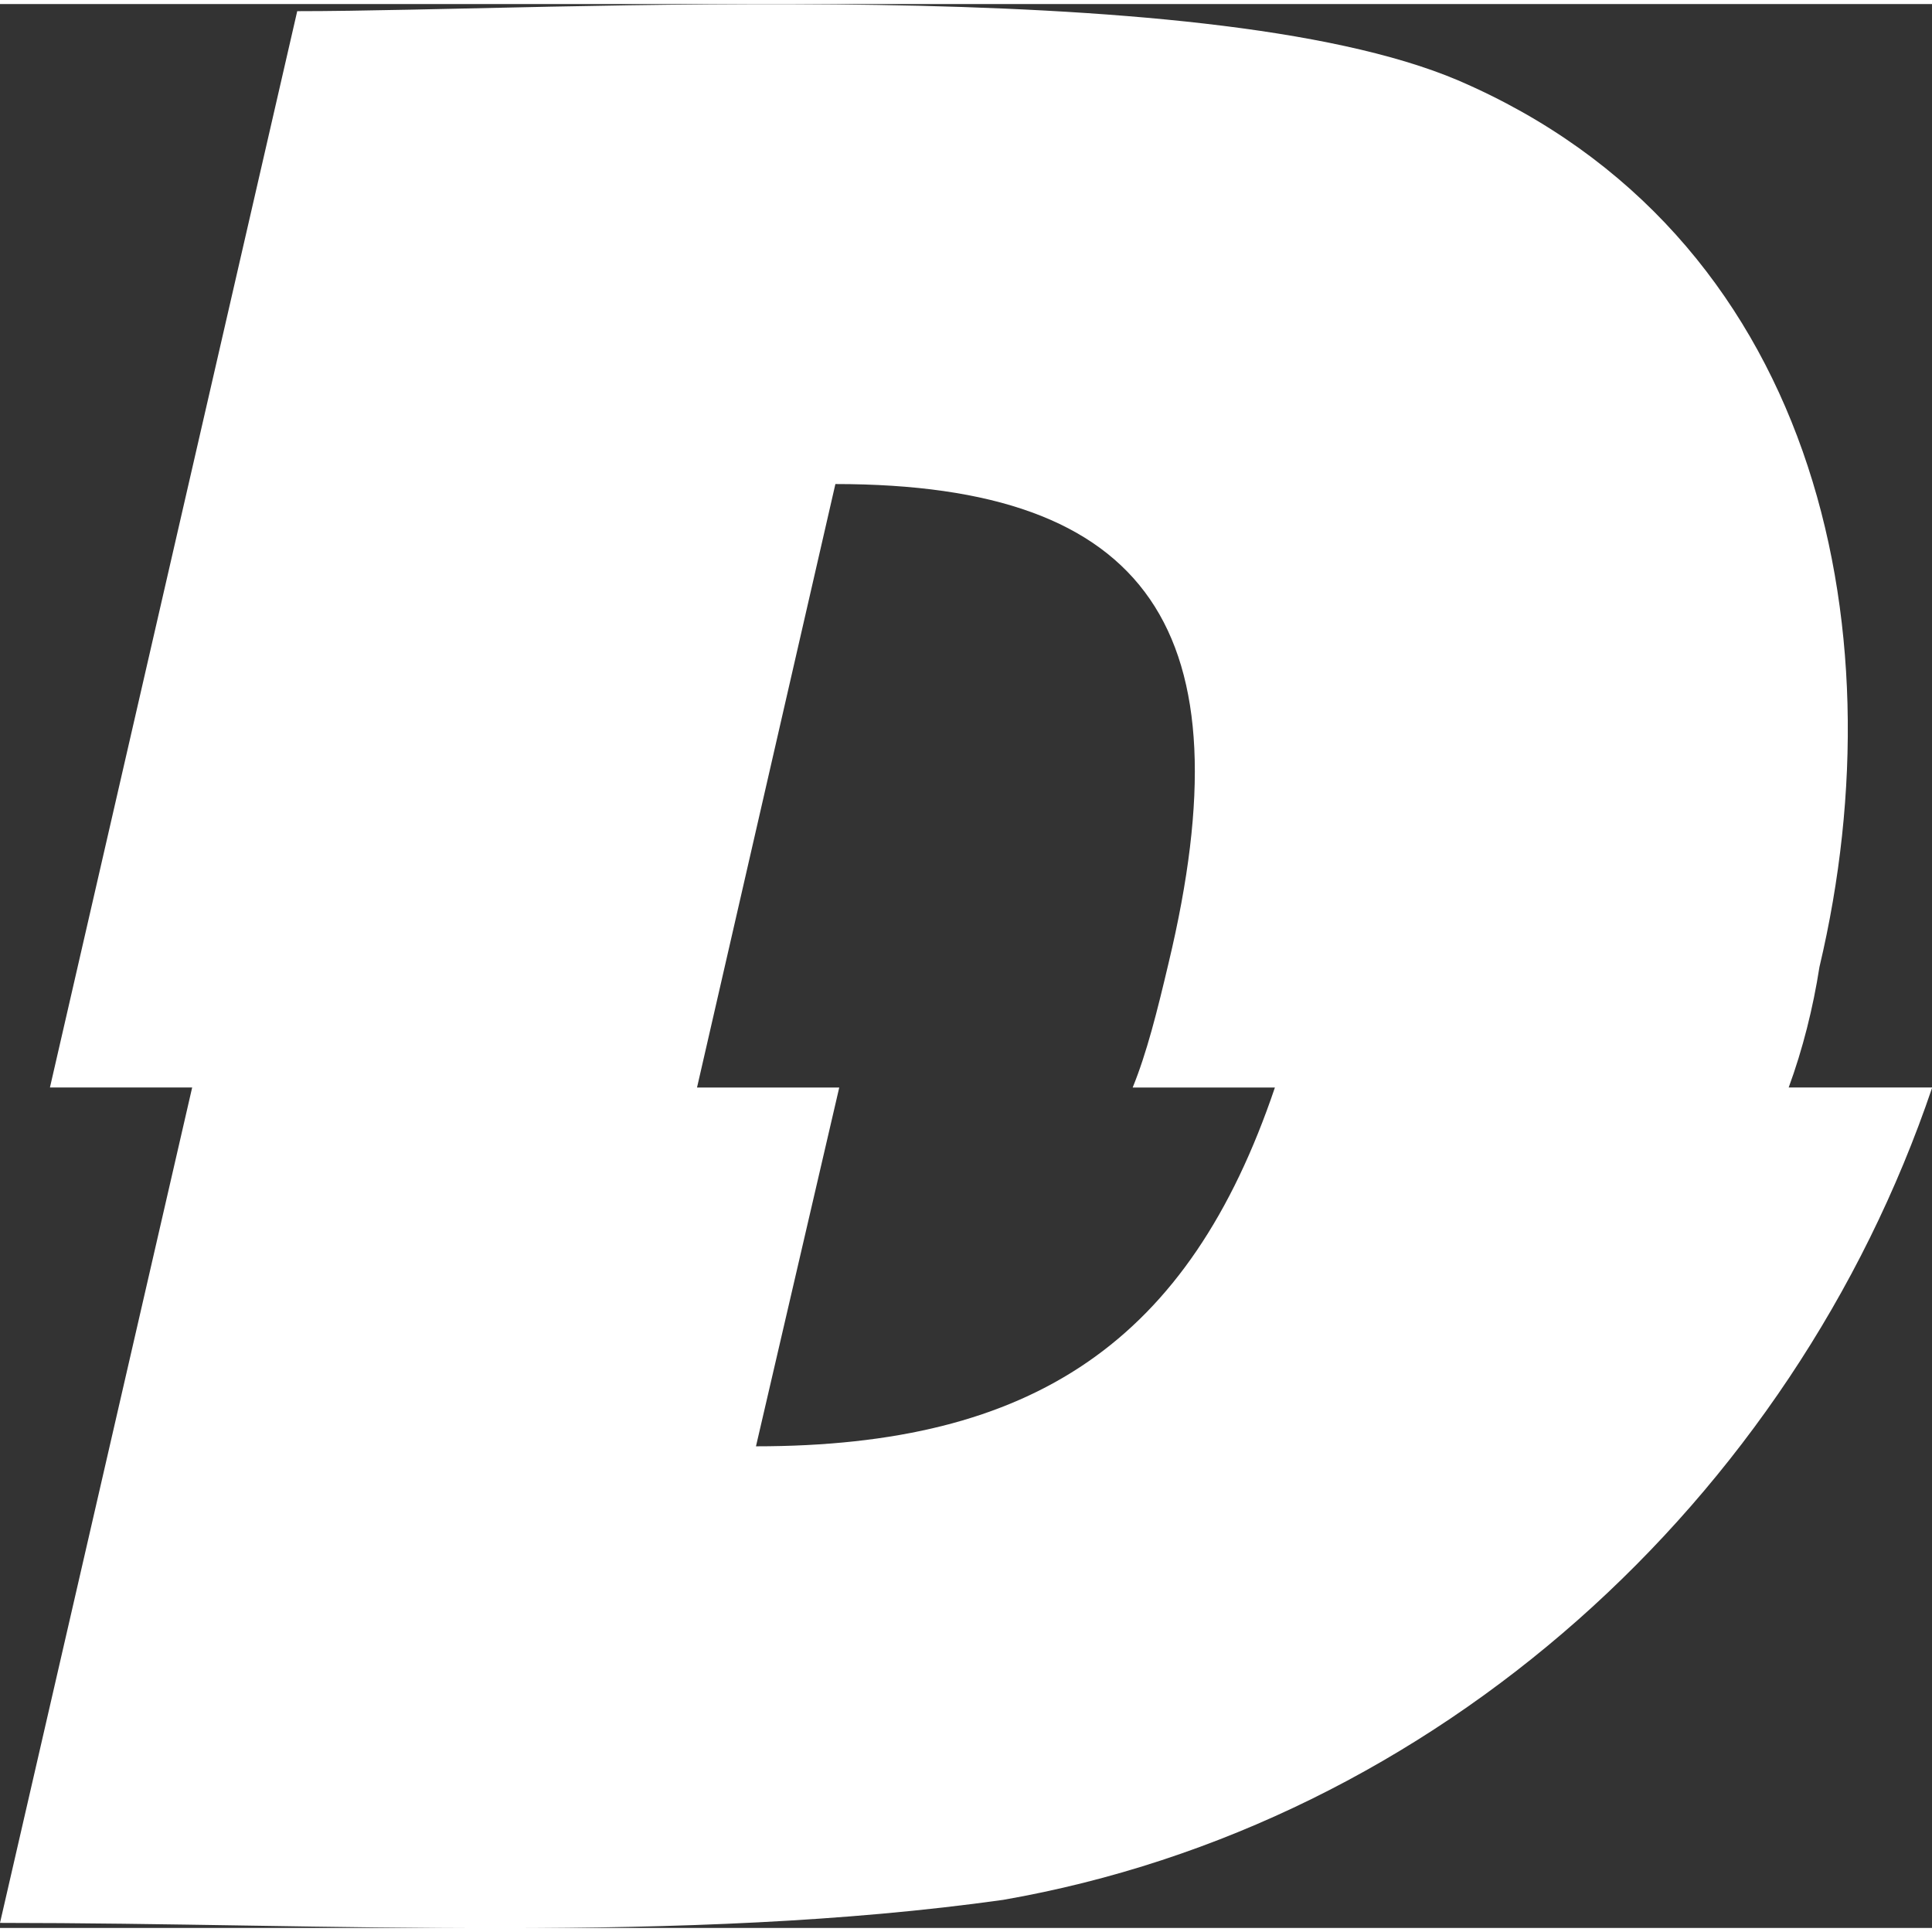 <svg xmlns="http://www.w3.org/2000/svg" width="100" height="100" viewBox="0 0 80 79.664">
    <rect x="0" y="0" width="80" height="79.664" fill="#333333" stroke="none"/>
    <g transform="translate(-4.14, -29.203) scale(1.811)" fill="#FFFFFF">
        <path
            d="M43.184 40.898 l3.281 0 c-3.193 9.434 -11.338 16.846 -21.24 18.574 c-7.295 1.025 -15.527 0.527 -22.939 0.527 l4.394 -19.102 l-3.252 0 l5.654 -24.609 c5.859 0 20.684 -0.908 26.543 1.582 c8.115 3.486 10.137 12.363 8.262 20.273 c-0.146 0.938 -0.381 1.875 -0.703 2.754 z M21.387 27.1 l-3.164 13.799 l3.252 0 l-1.904 8.203 c6.357 0 9.902 -2.402 11.865 -8.203 l-3.252 0 c0.322 -0.791 0.557 -1.728 0.82 -2.842 c1.816 -7.588 -0.41 -10.957 -7.617 -10.957 z">
        </path>
    </g>
</svg>